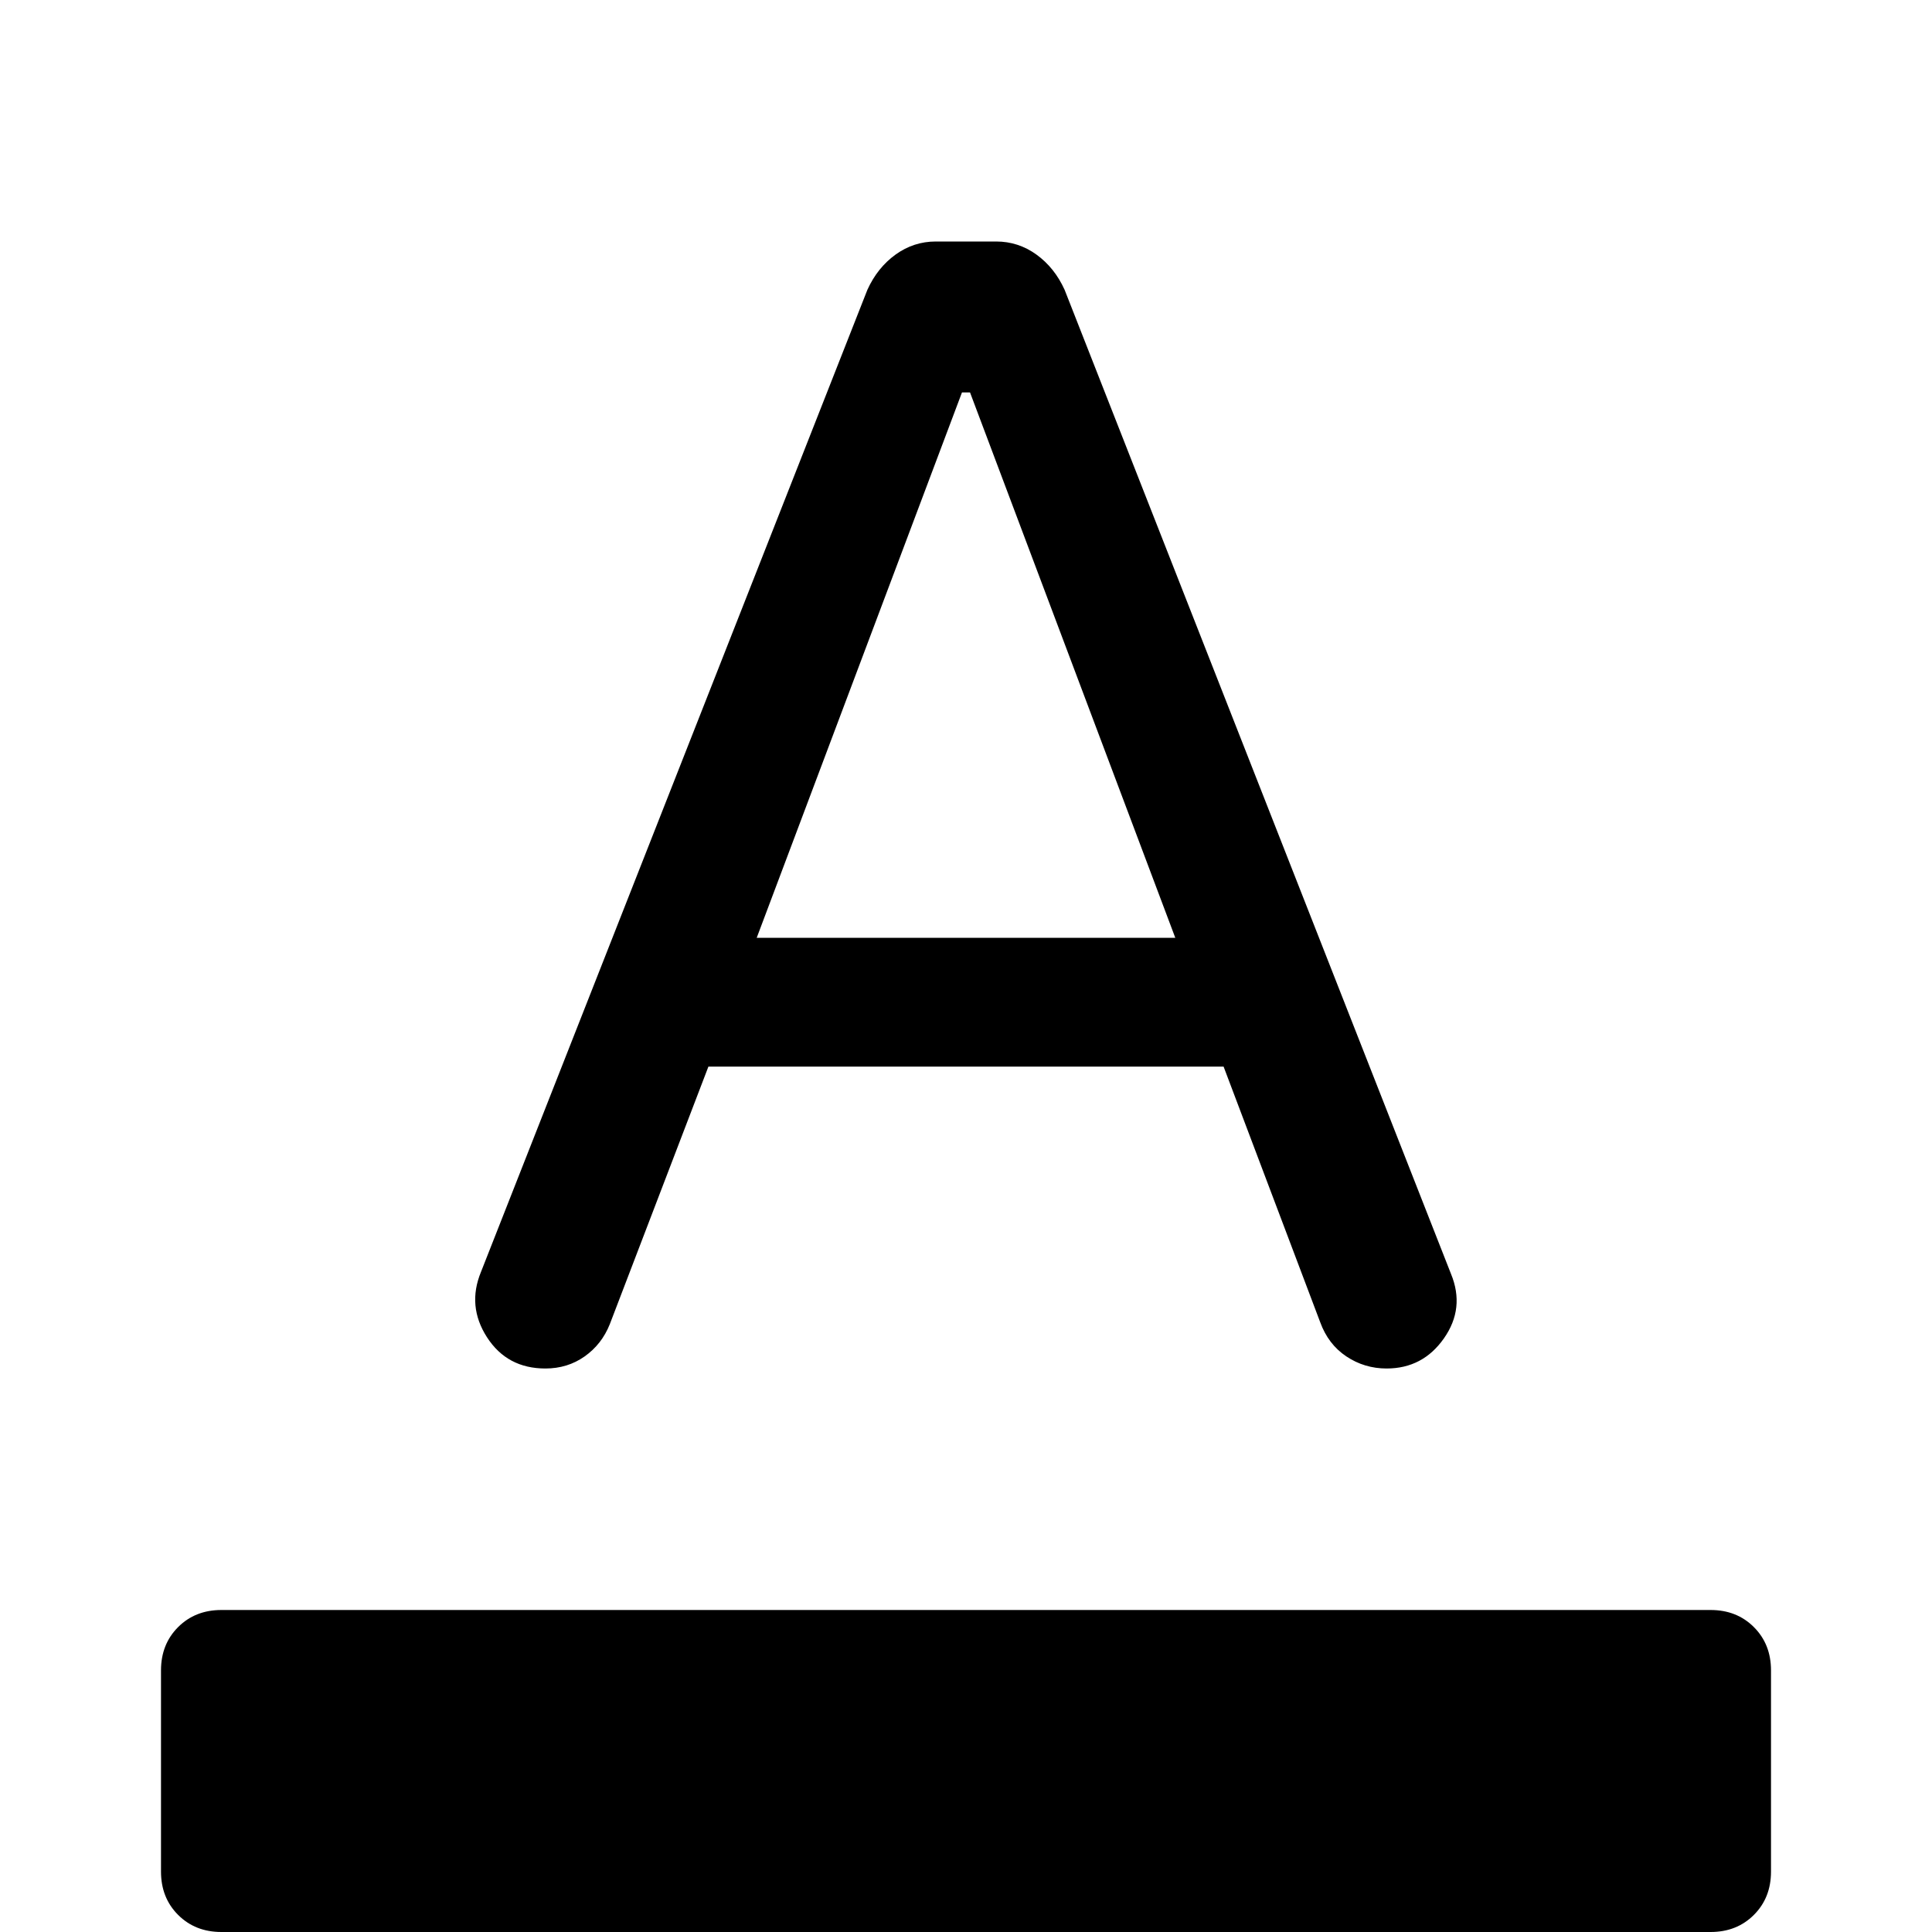 <svg xmlns="http://www.w3.org/2000/svg" width="48" height="48" viewBox="0 -960 960 960" fill="currentColor"><path d="M110 0Q97 0 88.5-8.5T80-30v-100q0-13 8.5-21.5T110-160h740q13 0 21.5 8.5T880-130v100q0 13-8.5 21.5T850 0H110Zm161-280q-19 0-29-15.5t-3-32.5l192-488q5-11 14-17.5t20-6.5h30q11 0 20 6.5t14 17.5l192 489q7 17-3.5 32T689-280q-11 0-20-6t-13-17l-48-127H352l-49 128q-4 10-12.5 16t-19.5 6Zm105-214h208L482-765h-4L376-494Z"/></svg>
